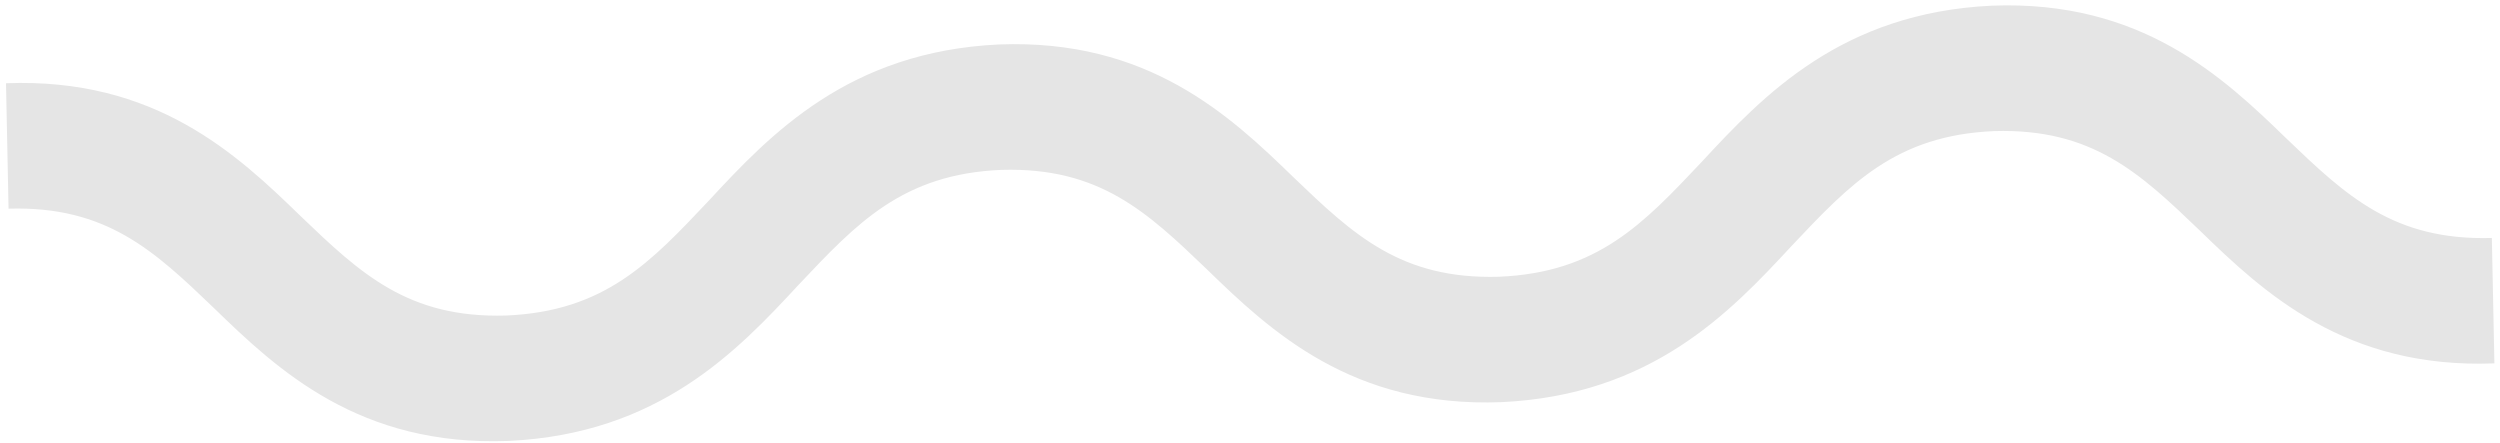 <svg width="288" height="51" viewBox="0 0 288 51" fill="none" xmlns="http://www.w3.org/2000/svg">
<path d="M0.692 9.59C17.857 8.925 27.289 17.754 34.642 24.906C41.519 31.501 47.003 36.677 58.294 36.349C69.688 35.872 74.953 30.212 81.658 23.113C88.782 15.417 97.806 5.936 115.075 5.122C132.24 4.457 141.672 13.287 149.026 20.439C155.902 27.034 161.387 32.209 172.677 31.881C184.072 31.404 189.336 25.744 196.042 18.645C203.166 10.949 212.19 1.468 229.459 0.654C246.624 -0.011 256.056 8.819 263.41 15.971C270.286 22.566 275.771 27.741 287.061 27.413L287.355 41.861C270.19 42.526 260.758 33.696 253.404 26.544C246.527 19.949 241.043 14.774 229.753 15.101C218.358 15.579 213.094 21.239 206.388 28.337C199.264 36.033 190.24 45.514 172.971 46.328C155.806 46.993 146.374 38.164 139.02 31.012C132.144 24.417 126.659 19.241 115.369 19.569C103.974 20.047 98.71 25.707 92.004 32.805C84.881 40.501 75.857 49.982 58.587 50.796C41.422 51.461 31.99 42.632 24.637 35.48C17.76 28.885 12.275 23.709 0.985 24.037L0.692 9.59Z" fill="#E5E5E5"/>
</svg>
